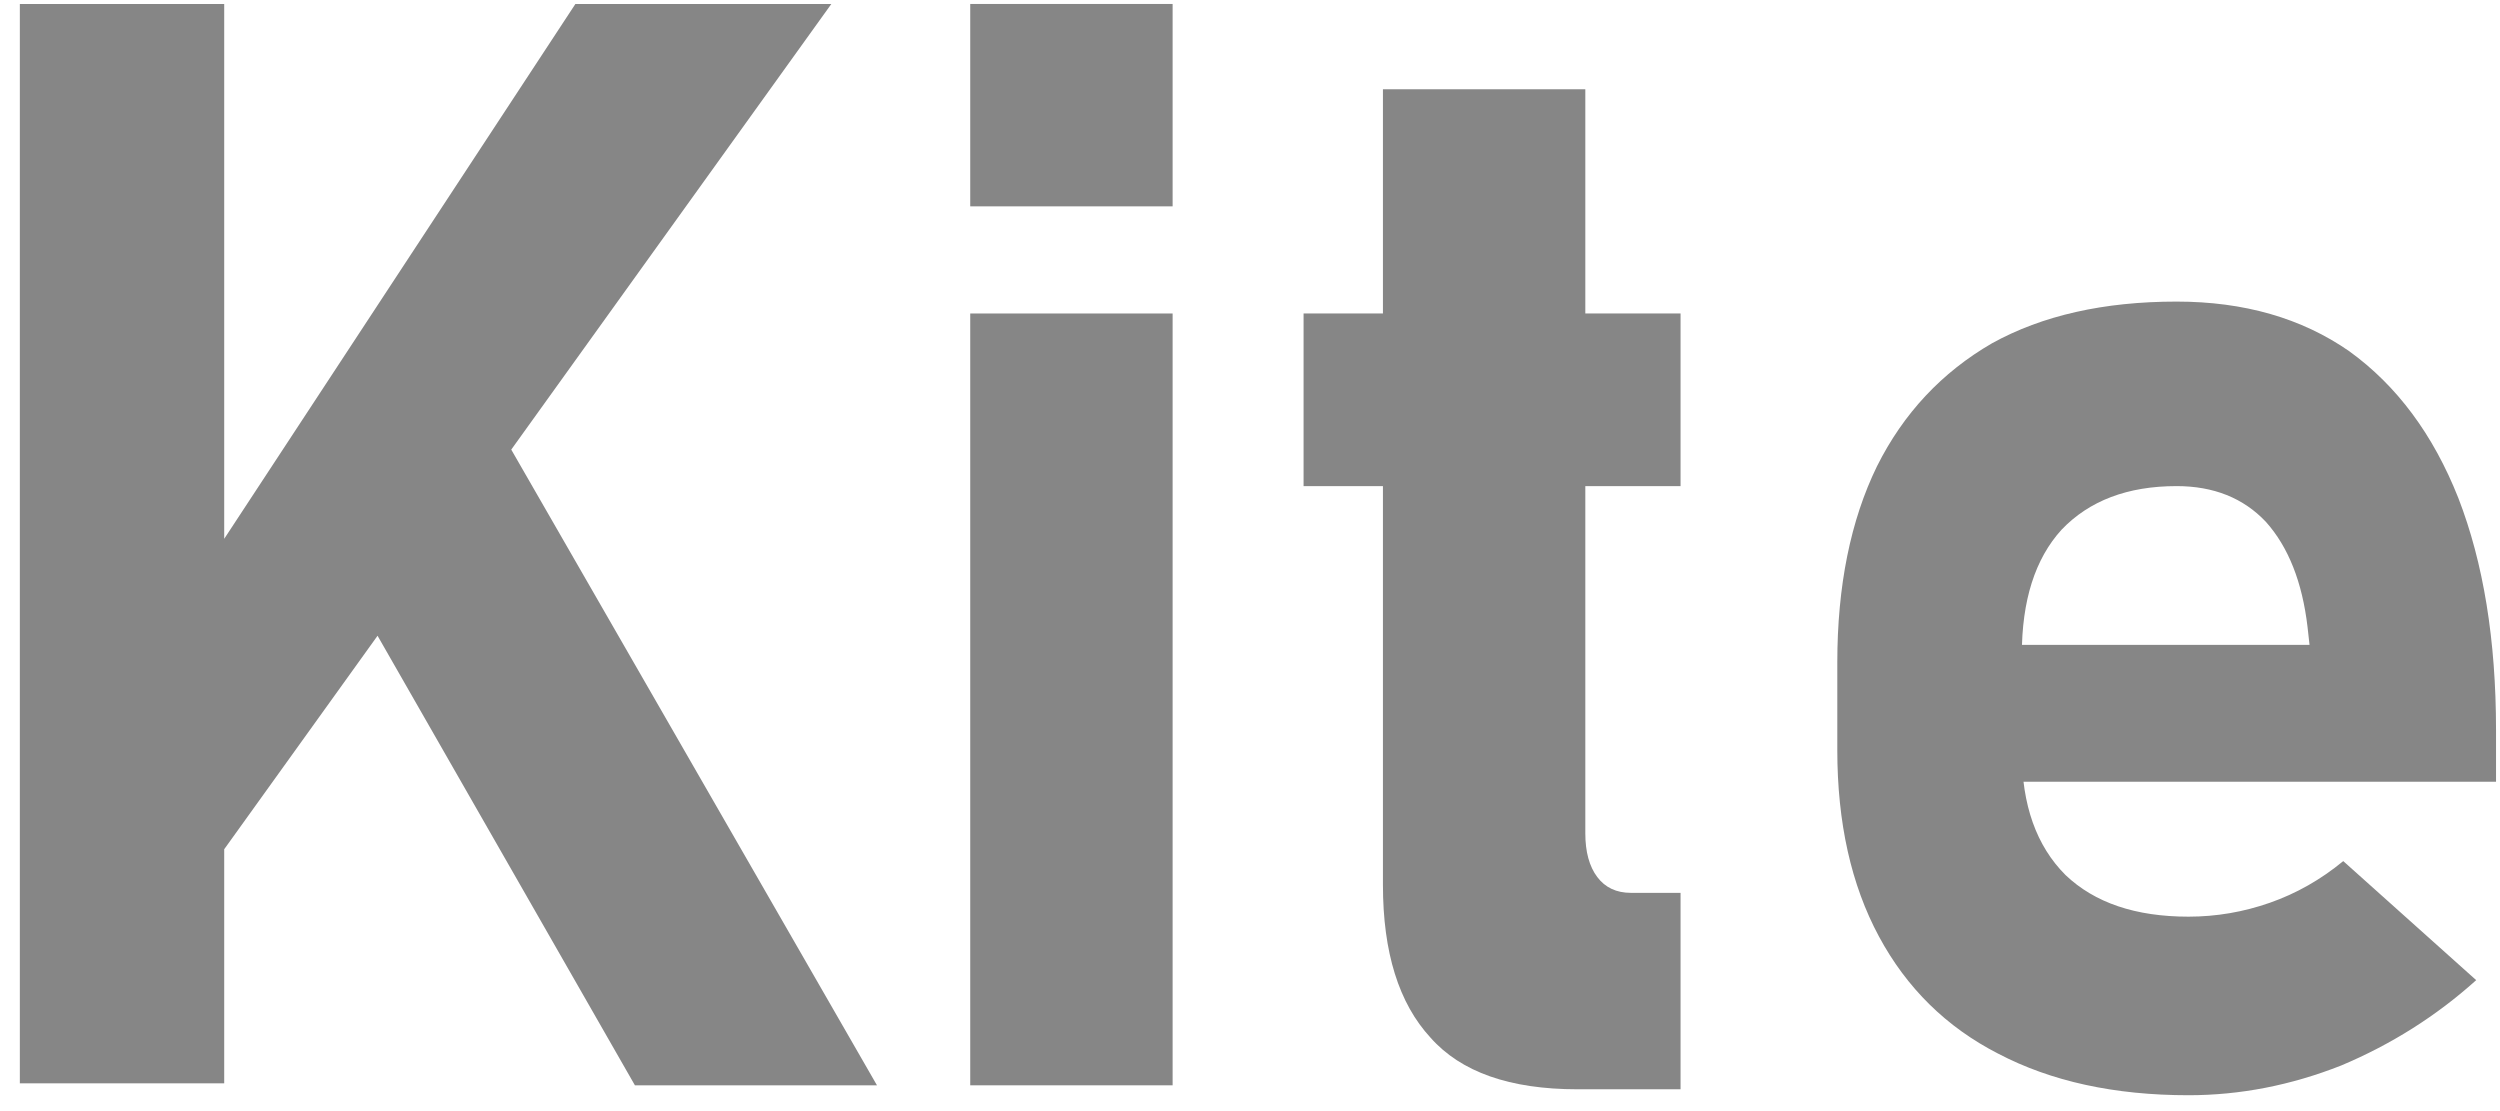 <svg version="1.2" xmlns="http://www.w3.org/2000/svg" viewBox="0 0 126 56" width="126" height="56"><style>.a{fill:#868686}</style><path class="a" d="m1 0.2h10.3v54.4h-10.3zm6.2 33.2l21.8-33.2h12.9l-33.4 46.5zm9-6.3l8.9-5.6 19.1 33.2h-12.2z"/><path class="a" d="m48.9 0.2h10.2v10.2h-10.2zm0 15.6h10.2v38.9h-10.2z"/><path class="a" d="m65.7 15.8h19v8.7h-19zm6.4 36.5q-2.4-2.6-2.4-7.7v-40.1h10.2v37.5q0 1.4 0.6 2.2 0.6 0.8 1.7 0.8h2.5v9.9h-5.2q-5.1 0-7.4-2.6z"/><path class="a" d="m100.7 53.1q-3.9-2-6-5.9-2.1-3.9-2.1-9.4v-4.4q0-5.8 2-9.9 2-4 5.8-6.2 3.8-2.1 9.3-2.1 5.1 0 8.7 2.5 3.6 2.6 5.5 7.4 1.9 4.9 1.9 11.7v2.6h-26.6v-6.9h17.2l-0.1-0.9q-0.4-3.4-2.1-5.3-1.7-1.8-4.5-1.8-3.7 0-5.8 2.2-2 2.2-2 6.3v4.9q0 4 2.2 6.2 2.2 2.1 6.2 2.1 2.1 0 4.1-0.7 2-0.7 3.7-2.1l6.7 6q-3 2.7-6.8 4.3-3.8 1.5-7.7 1.5-5.6 0-9.6-2.1z"/></svg>